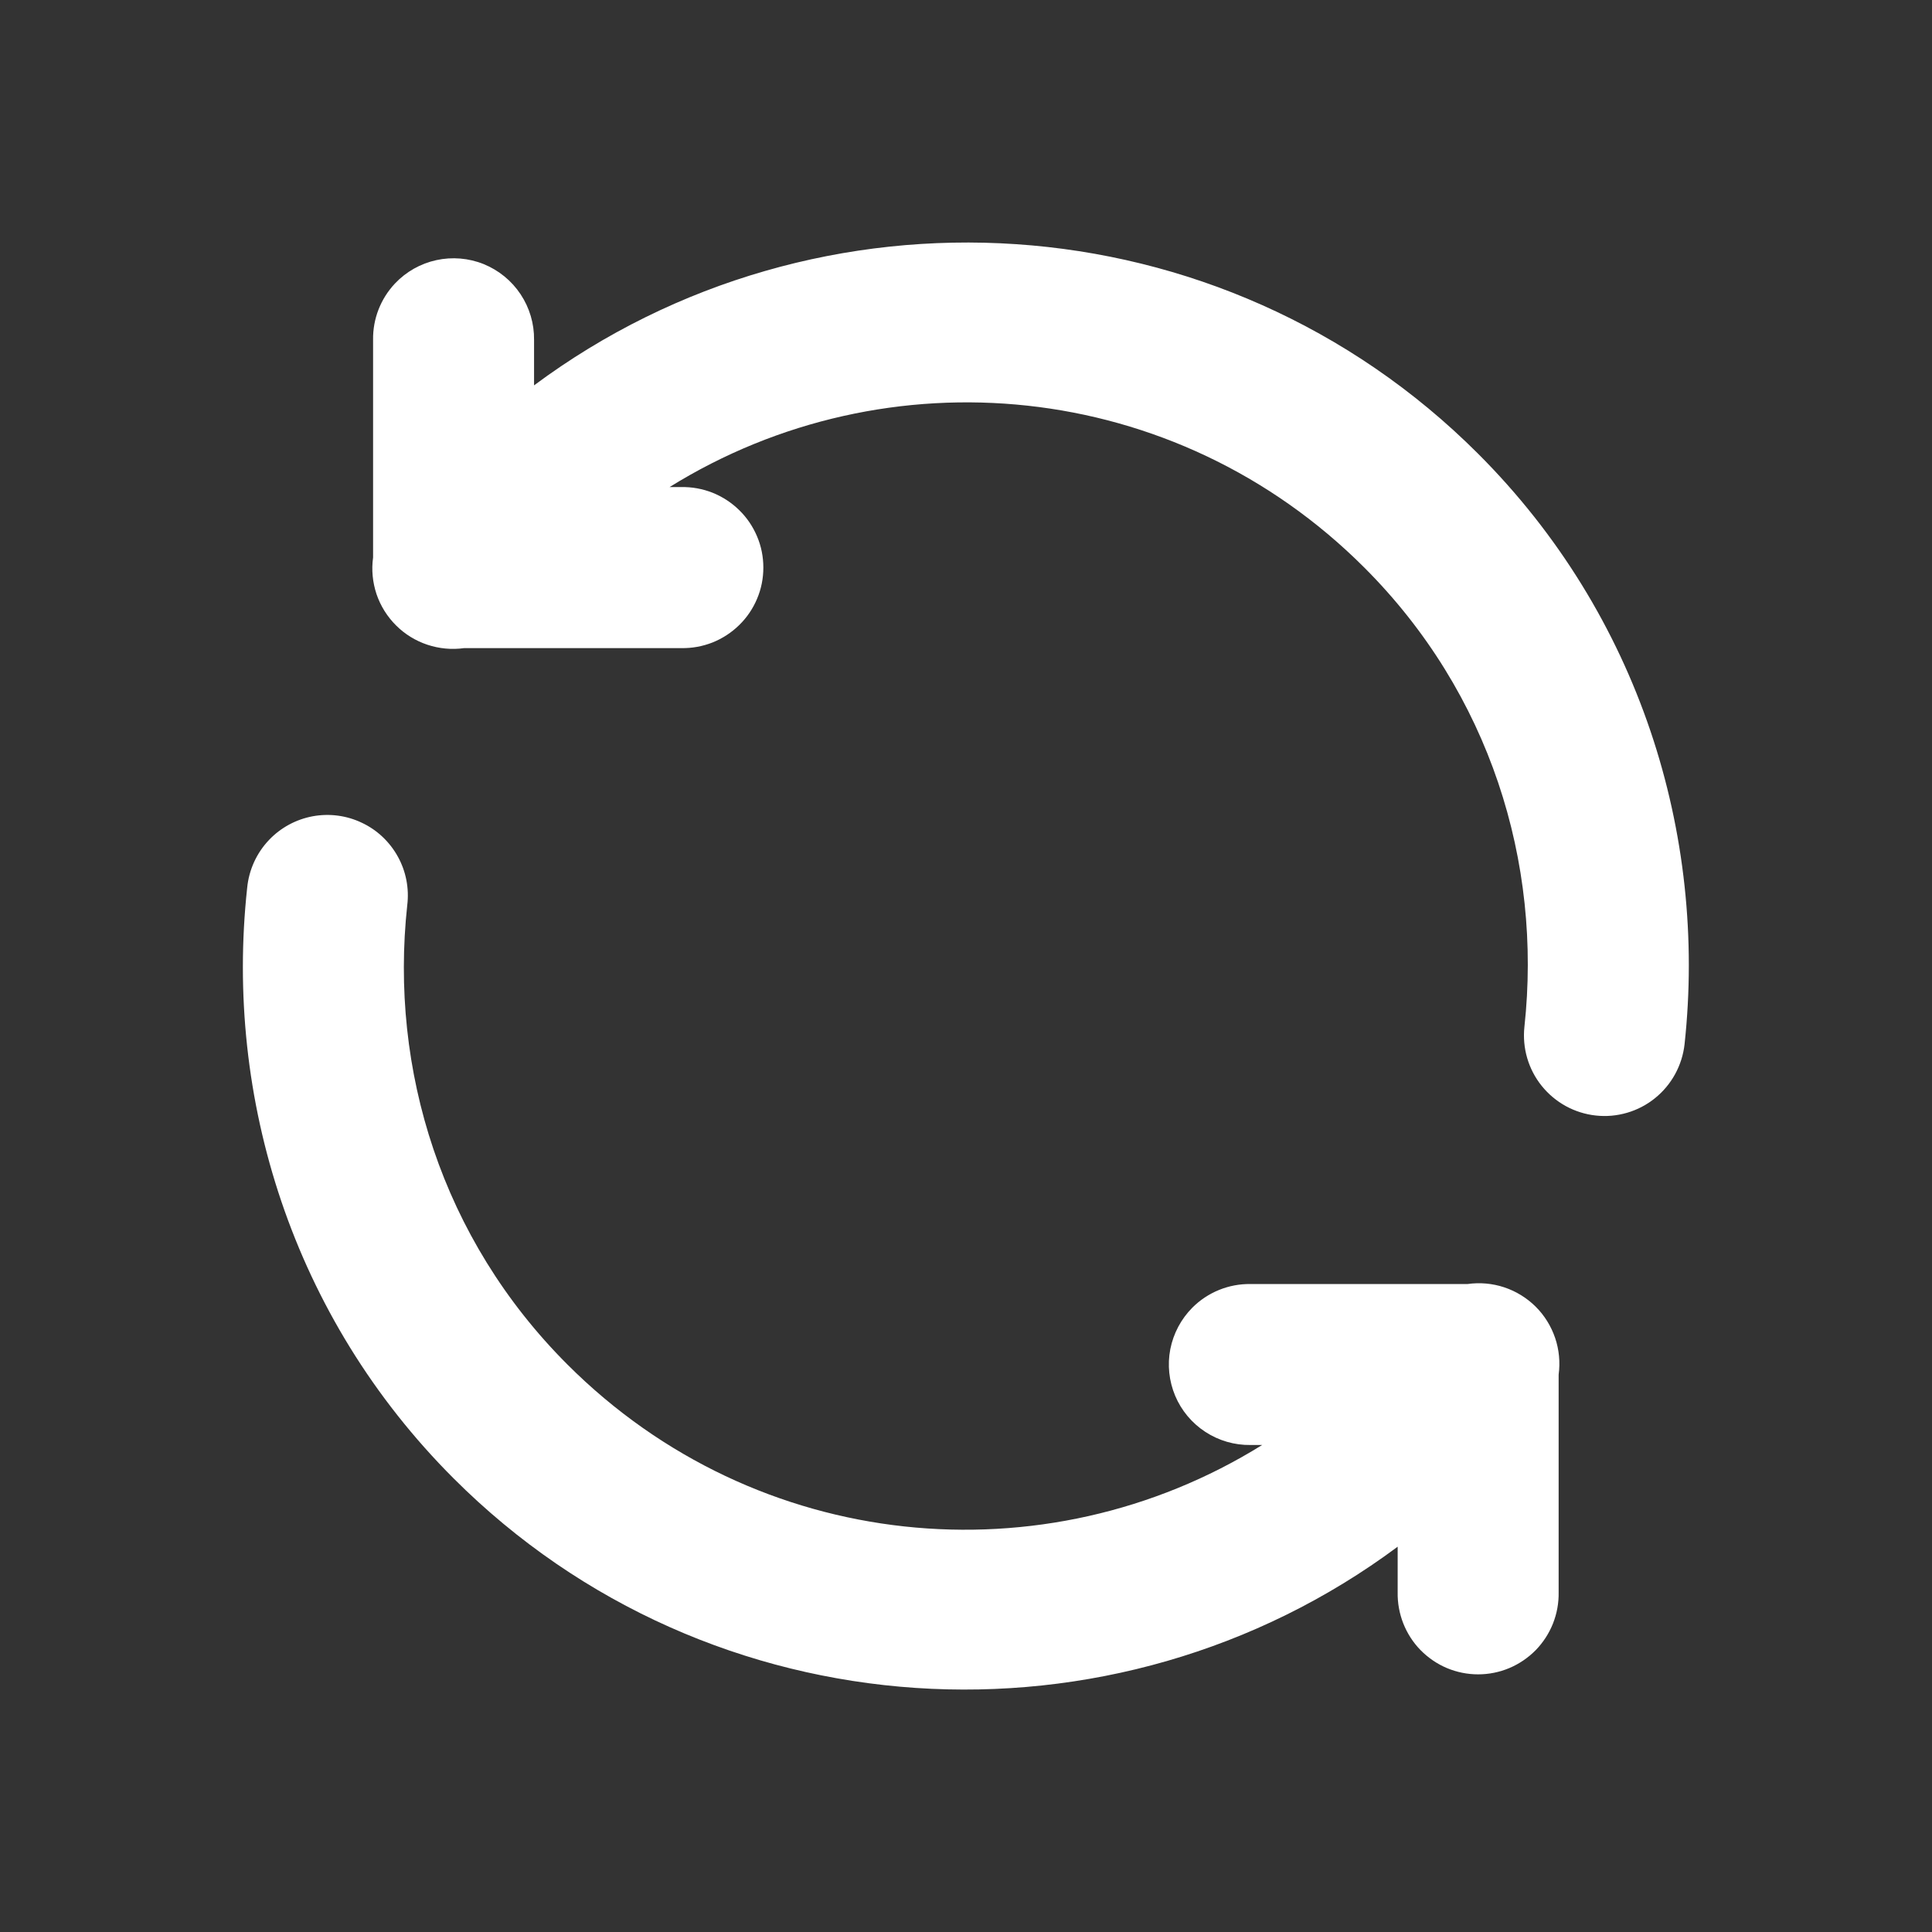 <svg width="28" height="28" viewBox="0 0 28 28" fill="none" xmlns="http://www.w3.org/2000/svg">
<rect x="0" y="0" width="28" height="28" fill="#333333" stroke="none"/>
<g id="Synchronize" clip-path="url(#clip0_136_1582)">
<path id="Vector" d="M5.724 4.109C5.516 4.33 5.402 4.623 5.407 4.926L5.407 8.079C5.382 8.258 5.4 8.44 5.457 8.611C5.515 8.782 5.612 8.937 5.74 9.064C5.868 9.192 6.023 9.287 6.194 9.344C6.366 9.401 6.548 9.418 6.726 9.393L9.873 9.393C10.028 9.396 10.182 9.368 10.327 9.311C10.471 9.253 10.602 9.168 10.713 9.059C10.824 8.951 10.912 8.821 10.972 8.678C11.033 8.535 11.063 8.381 11.063 8.226C11.063 8.071 11.033 7.917 10.972 7.774C10.912 7.631 10.824 7.501 10.713 7.393C10.602 7.284 10.471 7.199 10.327 7.141C10.182 7.084 10.028 7.056 9.873 7.059L9.704 7.059C12.856 5.1 17.03 5.483 19.773 8.226C21.595 10.048 22.351 12.5 22.093 14.881C22.06 15.189 22.15 15.497 22.344 15.738C22.441 15.858 22.559 15.957 22.694 16.031C22.828 16.104 22.976 16.151 23.128 16.167C23.28 16.184 23.434 16.17 23.581 16.127C23.729 16.084 23.866 16.012 23.985 15.916C24.226 15.722 24.38 15.44 24.414 15.133C24.743 12.089 23.759 8.912 21.422 6.576C17.699 2.853 11.847 2.53 7.74 5.585L7.74 4.926C7.743 4.691 7.675 4.461 7.545 4.265C7.415 4.069 7.229 3.917 7.011 3.828C6.793 3.74 6.554 3.72 6.324 3.77C6.095 3.82 5.885 3.938 5.724 4.109ZM3.901 12.171C3.719 12.361 3.607 12.607 3.582 12.869C3.252 15.912 4.237 19.089 6.573 21.425C10.297 25.149 16.149 25.471 20.256 22.416L20.256 23.075C20.253 23.23 20.281 23.385 20.338 23.529C20.395 23.673 20.48 23.805 20.589 23.916C20.698 24.026 20.827 24.115 20.97 24.175C21.113 24.235 21.267 24.266 21.422 24.266C21.578 24.266 21.731 24.235 21.874 24.175C22.017 24.115 22.147 24.026 22.256 23.916C22.364 23.805 22.45 23.673 22.507 23.529C22.564 23.385 22.592 23.23 22.589 23.075V19.922C22.613 19.743 22.596 19.561 22.538 19.39C22.48 19.22 22.384 19.064 22.256 18.937C22.128 18.81 21.972 18.714 21.801 18.657C21.63 18.6 21.448 18.584 21.269 18.609H18.123C17.966 18.607 17.812 18.636 17.667 18.695C17.522 18.754 17.391 18.841 17.281 18.951C17.117 19.116 17.006 19.325 16.961 19.553C16.917 19.78 16.942 20.016 17.032 20.23C17.122 20.443 17.274 20.625 17.469 20.752C17.663 20.879 17.891 20.945 18.123 20.942H18.292C15.14 22.902 10.966 22.518 8.223 19.775C6.401 17.953 5.644 15.501 5.902 13.12C5.932 12.877 5.885 12.63 5.766 12.415C5.648 12.201 5.466 12.028 5.244 11.924C5.022 11.818 4.774 11.786 4.532 11.83C4.291 11.875 4.07 11.994 3.901 12.171Z" fill="white" style="fill:white;fill-opacity:1;"/>
</g>
<defs>
<clipPath id="clip0_136_1582">
<rect width="28" height="28" fill="white" style="fill:white;fill-opacity:1;"/>
</clipPath>
</defs>
</svg>
